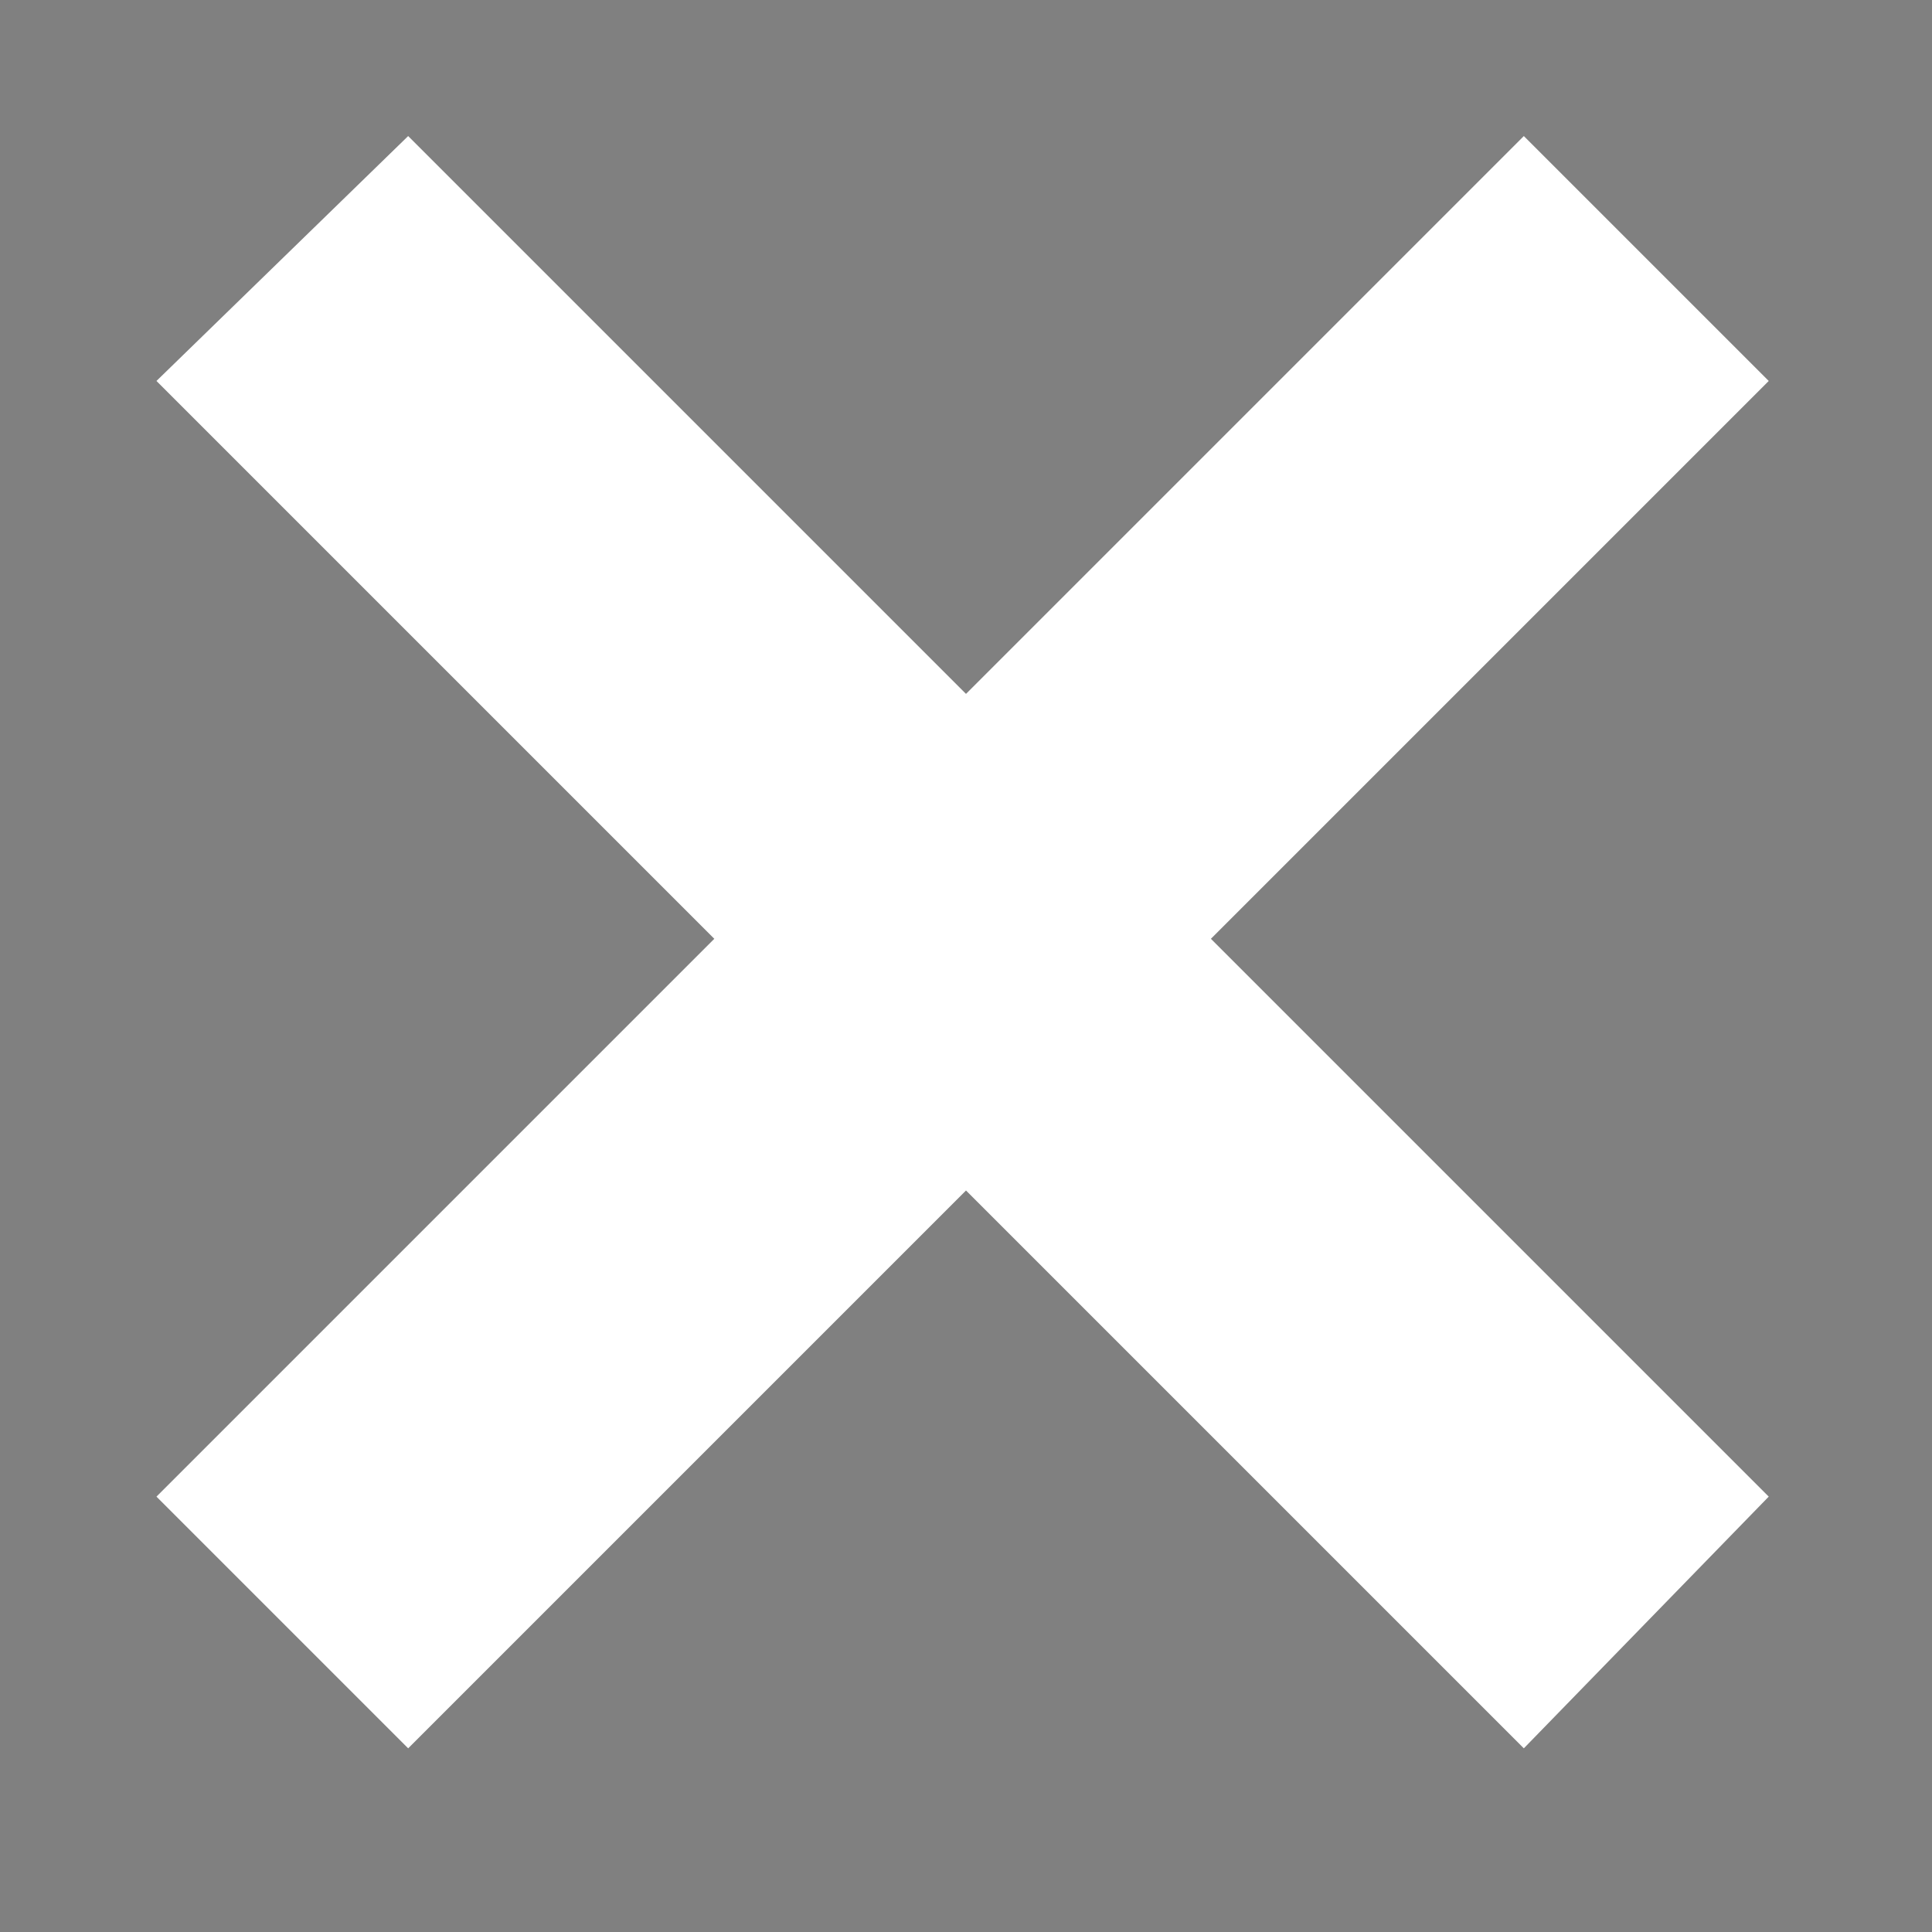 <?xml version="1.0" encoding="utf-8"?>
<!-- Generator: Adobe Illustrator 19.2.1, SVG Export Plug-In . SVG Version: 6.00 Build 0)  -->
<svg version="1.1" id="Layer_1" xmlns="http://www.w3.org/2000/svg" xmlns:xlink="http://www.w3.org/1999/xlink" x="0px" y="0px"
	 viewBox="0 0 28.4 28.4" style="enable-background:new 0 0 28.4 28.4;" xml:space="preserve">
<rect x="0" y="0" width="28.4" height="28.4" fill="#808080" stroke="none"/>
<style type="text/css">
	.st0{fill:#FFFFFF;}
</style>
<polygon class="st0" points="26,5.6 22.4,2 14.2,10.2 6,2 2.3,5.6 10.5,13.8 2.3,22 6,25.7 14.2,17.5 22.4,25.7 26,22 17.8,13.8 "/>
<rect x="48.8" y="11.2" transform="matrix(0.707 0.707 -0.707 0.707 28.241 -40.5)" width="28.4" height="5.2"/>
<rect x="48.8" y="11.2" transform="matrix(-0.707 0.707 -0.707 -0.707 117.348 -20.927)" width="28.4" height="5.2"/>
</svg>
